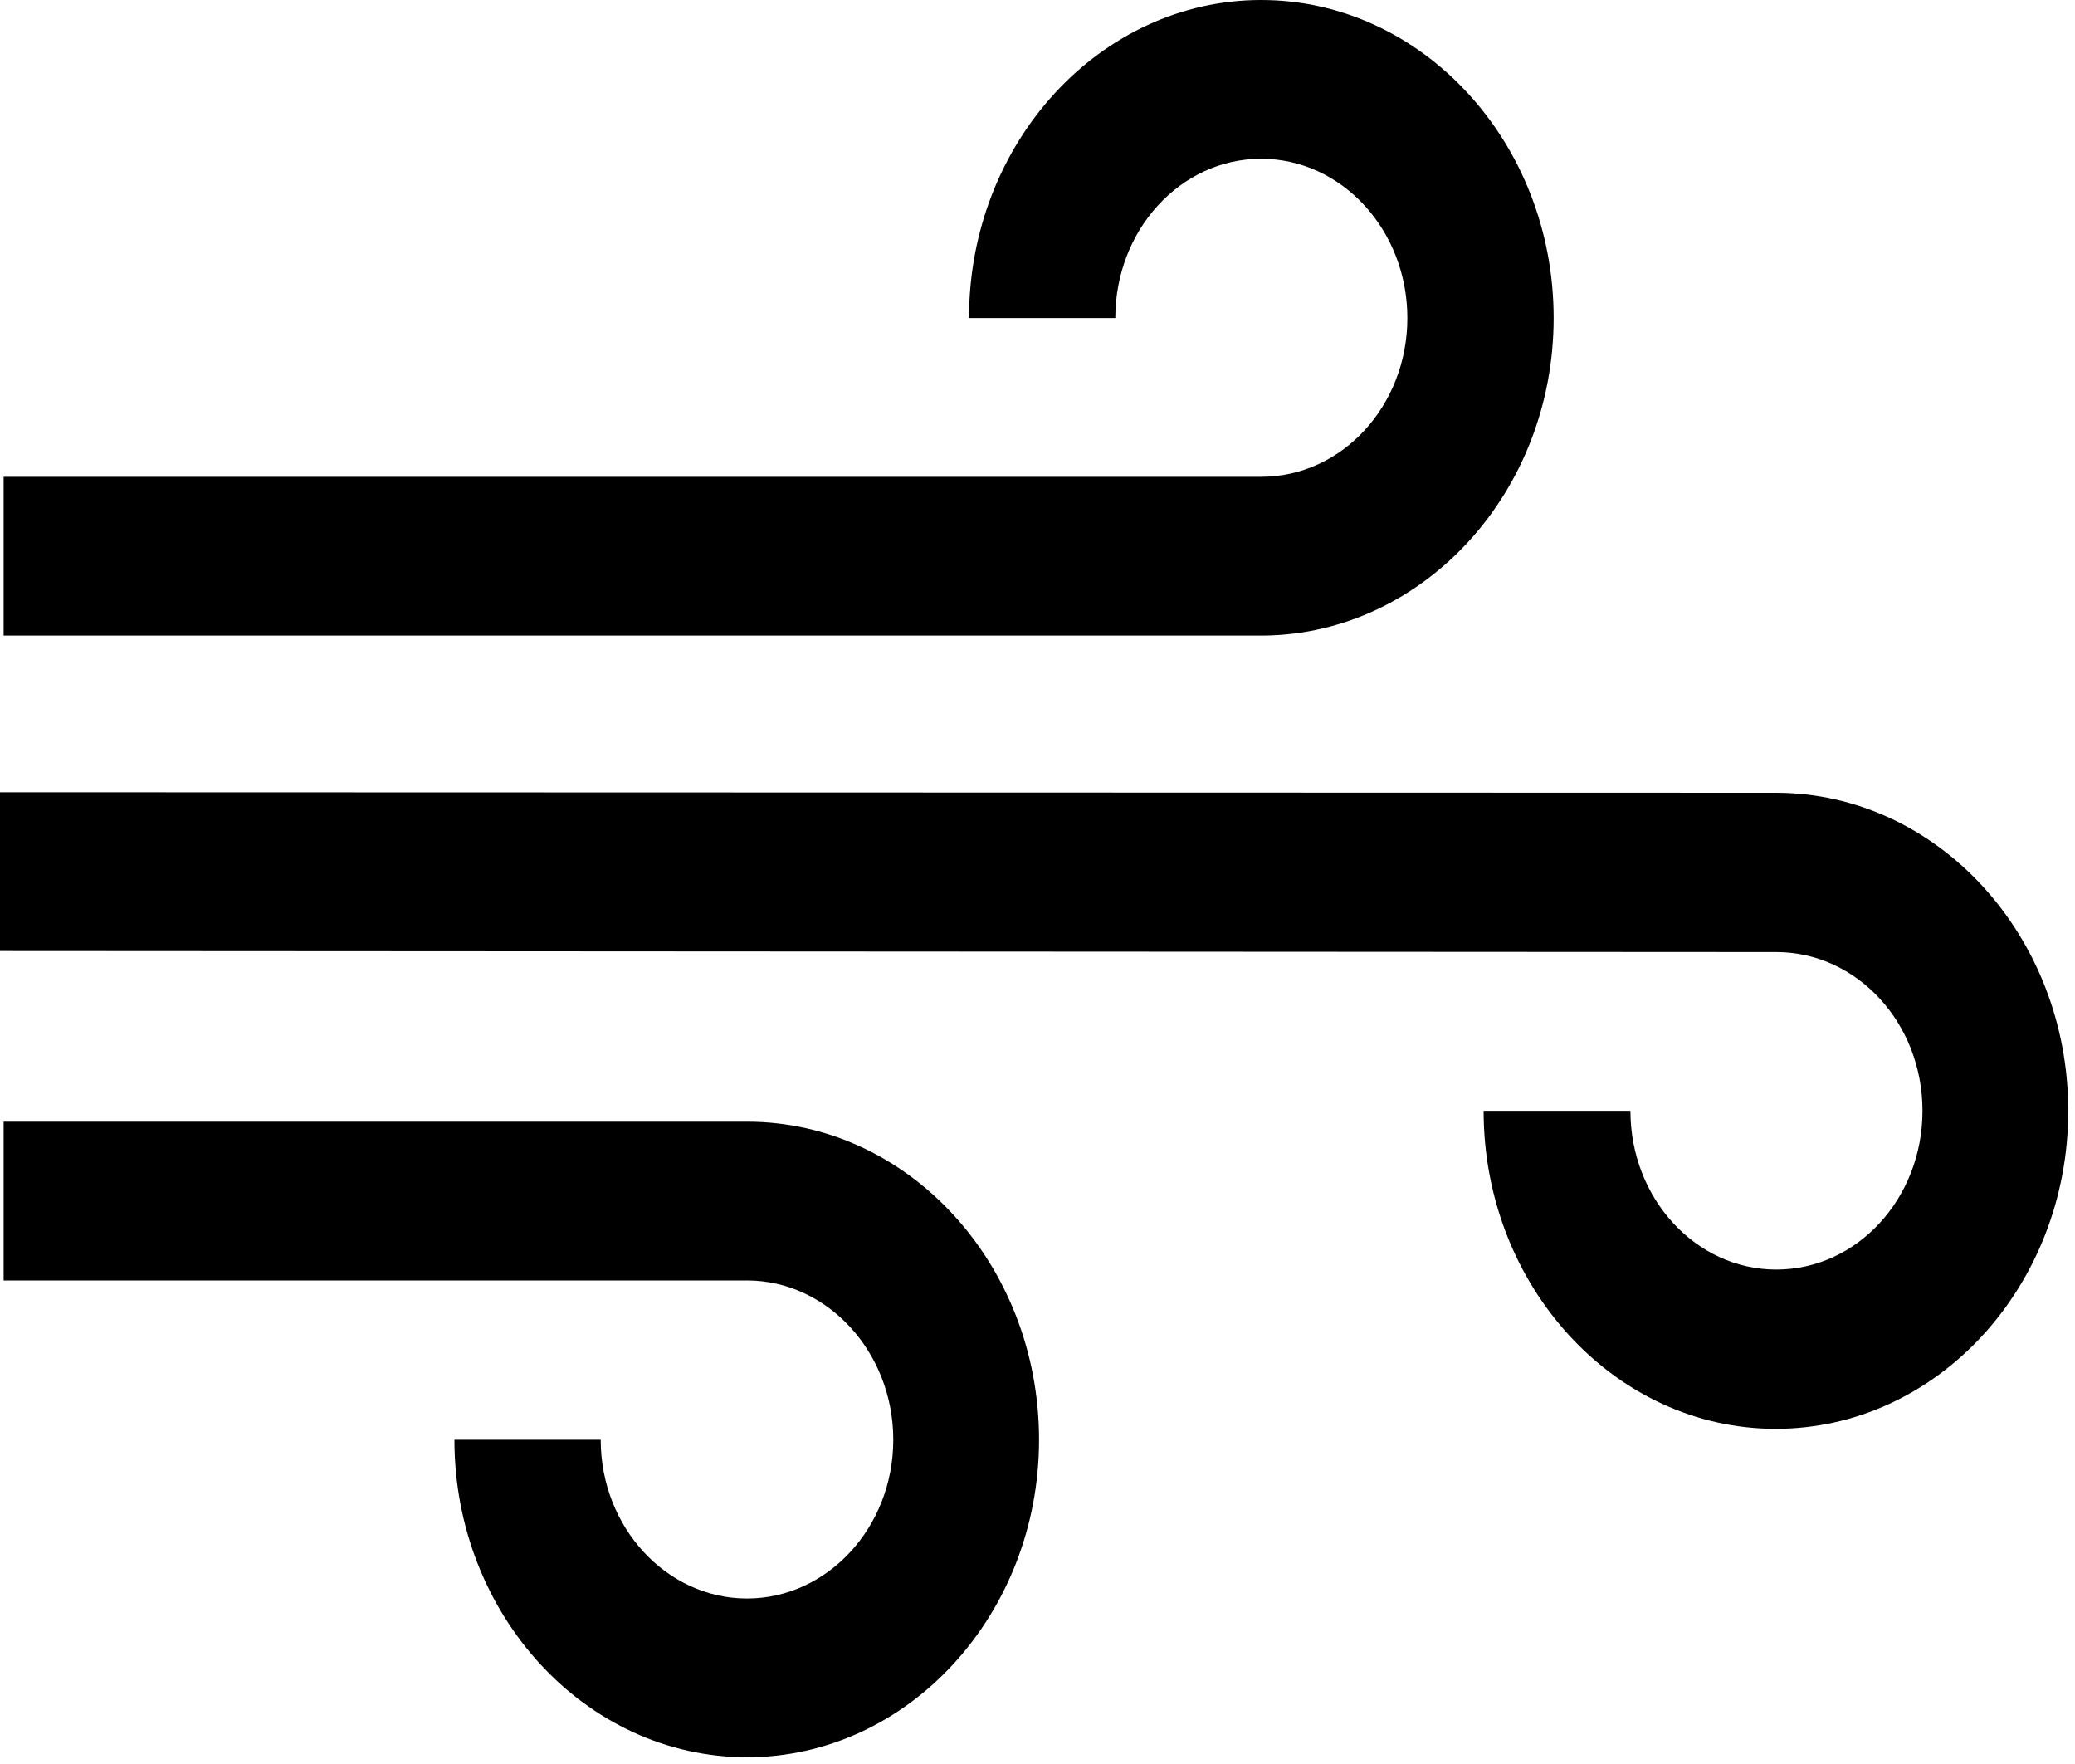 <svg xmlns="http://www.w3.org/2000/svg" xmlns:xlink="http://www.w3.org/1999/xlink" width="40" height="34" viewBox="0 0 40 34"><defs><path id="b" d="M52.37 306.25c3.08-.04 5.58-2.77 5.58-6.12 0-3.38-2.53-6.13-5.64-6.13-3.1 0-5.63 2.75-5.63 6.13h2.82c0-1.7 1.26-3.07 2.81-3.07 1.56 0 2.82 1.38 2.82 3.07s-1.26 3.06-2.82 3.06H28.07v3.06z"/><path id="c" d="M42.4 315.62H28.07v3.06H42.4c1.55 0 2.82 1.38 2.82 3.07s-1.27 3.06-2.82 3.06c-1.55 0-2.82-1.37-2.82-3.06h-2.82c0 3.37 2.53 6.12 5.64 6.12 3.1 0 5.63-2.75 5.63-6.12 0-3.38-2.52-6.13-5.63-6.13"/><path id="a" d="M28 321.54v-12.27h39.88v12.27z"/><path id="e" d="M62.24 309.28L28 309.27v3.06l34.24.02v-1.53 1.53c1.56 0 2.82 1.37 2.82 3.06s-1.26 3.06-2.82 3.06c-1.55 0-2.81-1.37-2.81-3.06H56.6c0 3.38 2.53 6.13 5.63 6.13 3.11 0 5.64-2.75 5.64-6.13s-2.53-6.13-5.64-6.13"/><clipPath id="d"><use xlink:href="#a"/></clipPath></defs><use fill="currentColor" xlink:href="#b" transform="translate(-28 -294)"/><use fill="currentColor" xlink:href="#c" transform="translate(-28 -294)"/><g clip-path="url(#d)" transform="translate(-28 -294)"><use fill="currentColor" xlink:href="#e"/></g></svg>